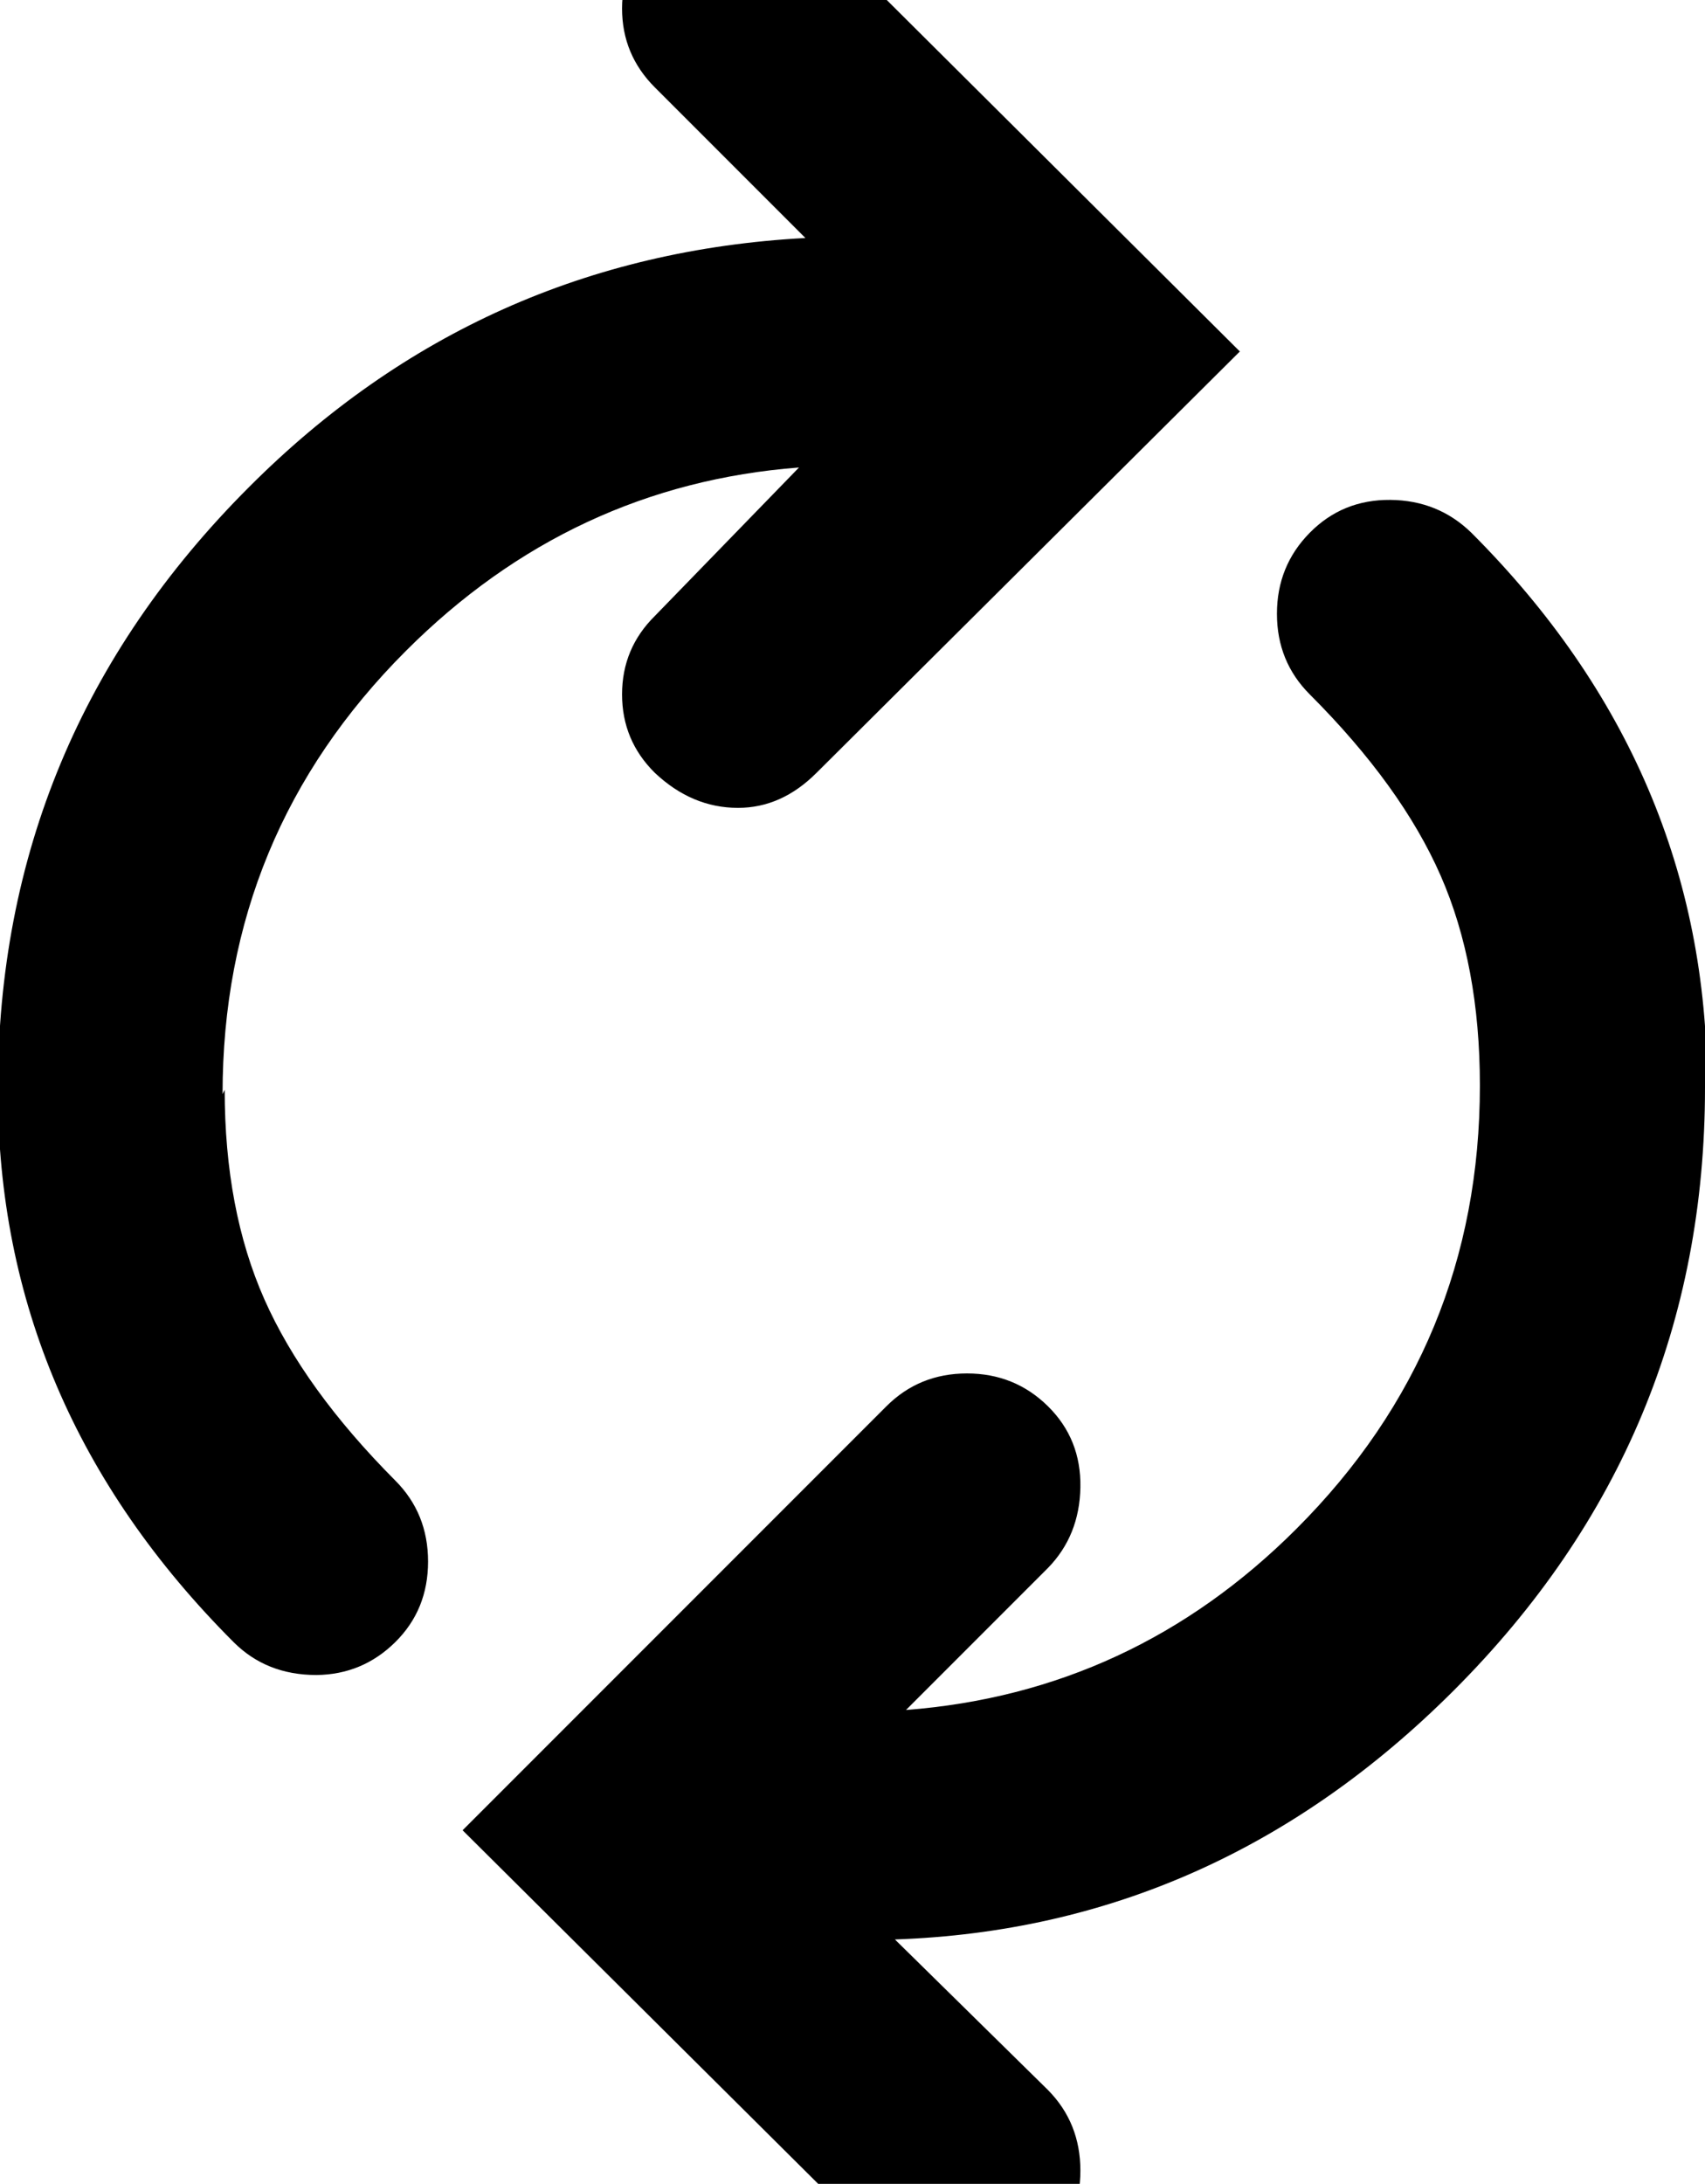 <svg height="512" width="399.9" xmlns="http://www.w3.org/2000/svg"><path d="m399.9 255q0 82.4-58.9 141.3-55.8 55.8-131.1 58.4l35.9 35.3q7.6 7.7 7.6 18.9t-7.6 19-19.5 7.7q-10.7 0-18.4-7.7l-99.4-98.8 99.4-99.4q7.7-7.7 18.9-7.7t19 7.7 7.6 19-7.6 18.9l-33.3 33.3q53.2-4.1 91.6-42.5 43-43 43-103.9 0-28.2-9.2-49.2t-30.7-42.5q-7.7-7.7-7.7-18.9t7.7-19 18.9-7.7 19 7.7q55.3 55.3 55.3 129.6z m-347.2 0.5q0 28.1 9.3 49.1t30.7 42.5q7.7 7.7 7.7 19t-7.7 18.9-18.5 7.7q-11.7 0-19.4-7.7-55.3-55.3-55.3-129.5 0-82.4 58.9-141.3 54.2-54.3 130.5-58.4l-35.3-35.3q-7.7-7.7-7.7-18.5t7.7-18.4 18.9-7.7 19 7.7l99.3 98.8-99.3 98.8q-8.2 8.2-18.4 8.2-10.8 0-19.5-8.2-7.7-7.6-7.7-18.4t7.7-18.4l33.8-34.8q-53.3 4.1-92.2 43-43 43-43 103.9z" /></svg>